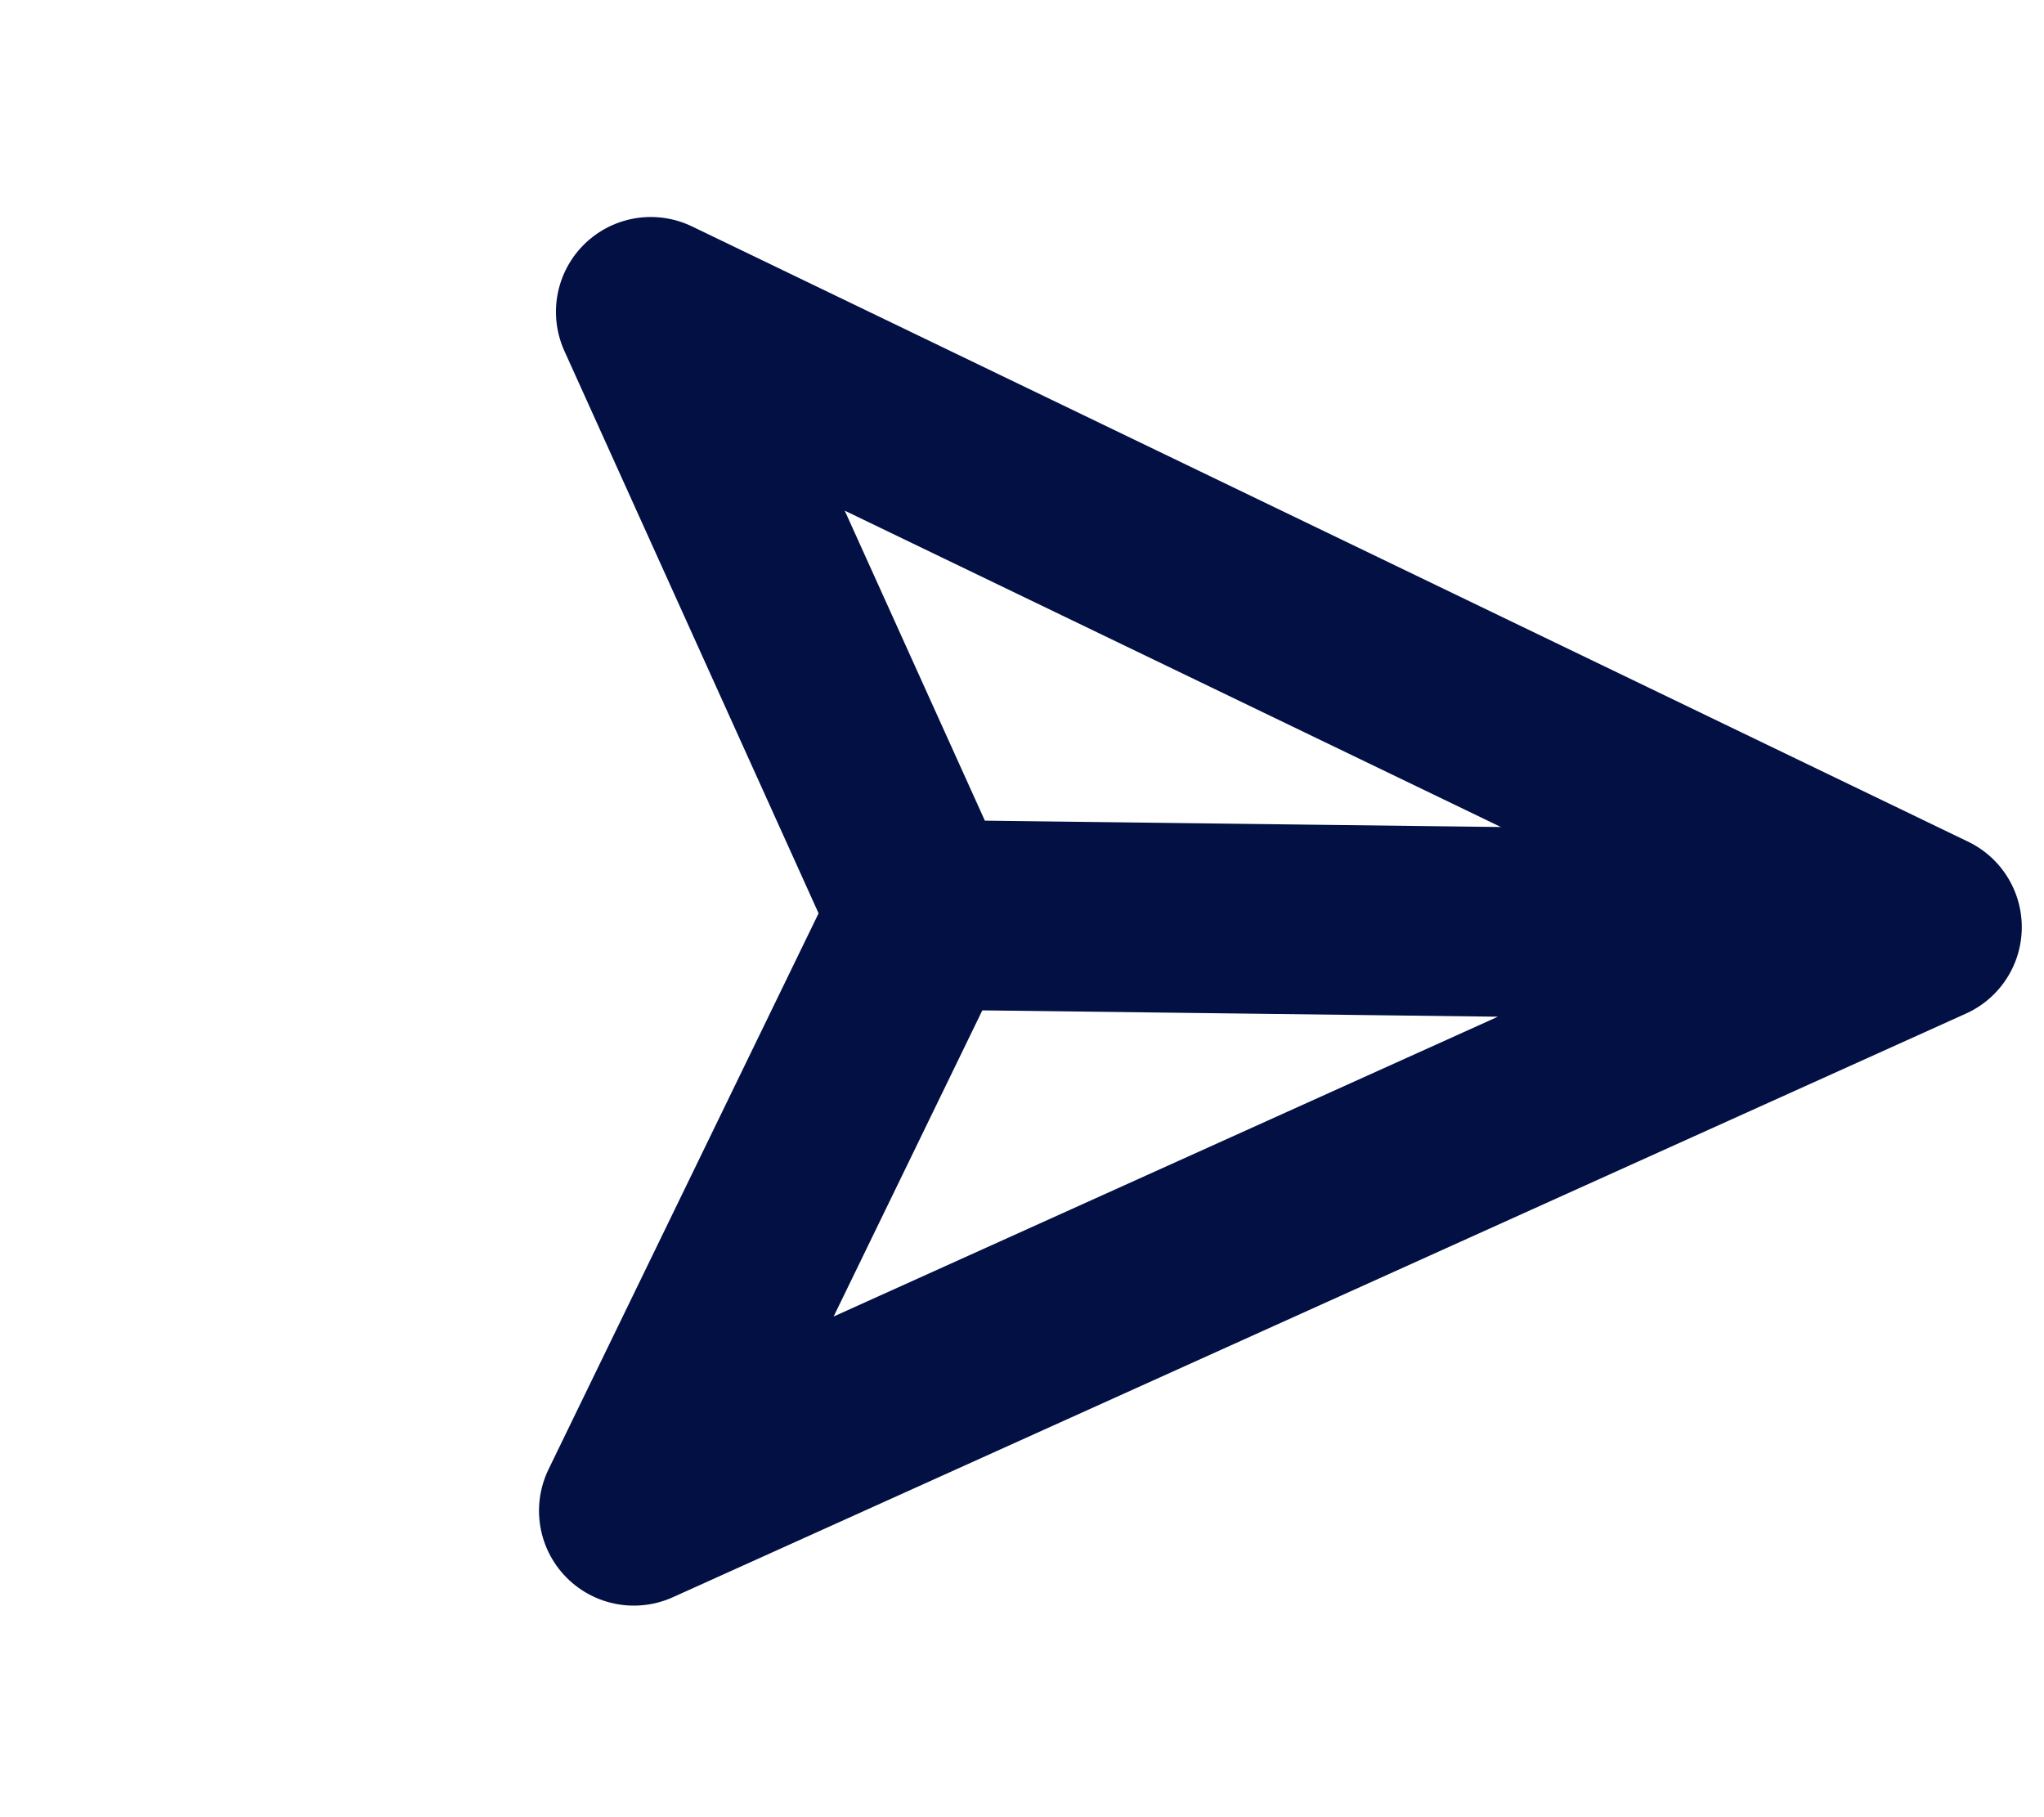 <svg width="90" height="80" viewBox="0 0 90 80" fill="none" xmlns="http://www.w3.org/2000/svg">
<path d="M84.846 40.816L28.655 13.729L40.655 40.272M84.846 40.816L27.909 66.51L40.655 40.272M84.846 40.816L40.655 40.272" stroke="#021044" stroke-width="8.352" stroke-linecap="round" stroke-linejoin="round"/>
</svg>
